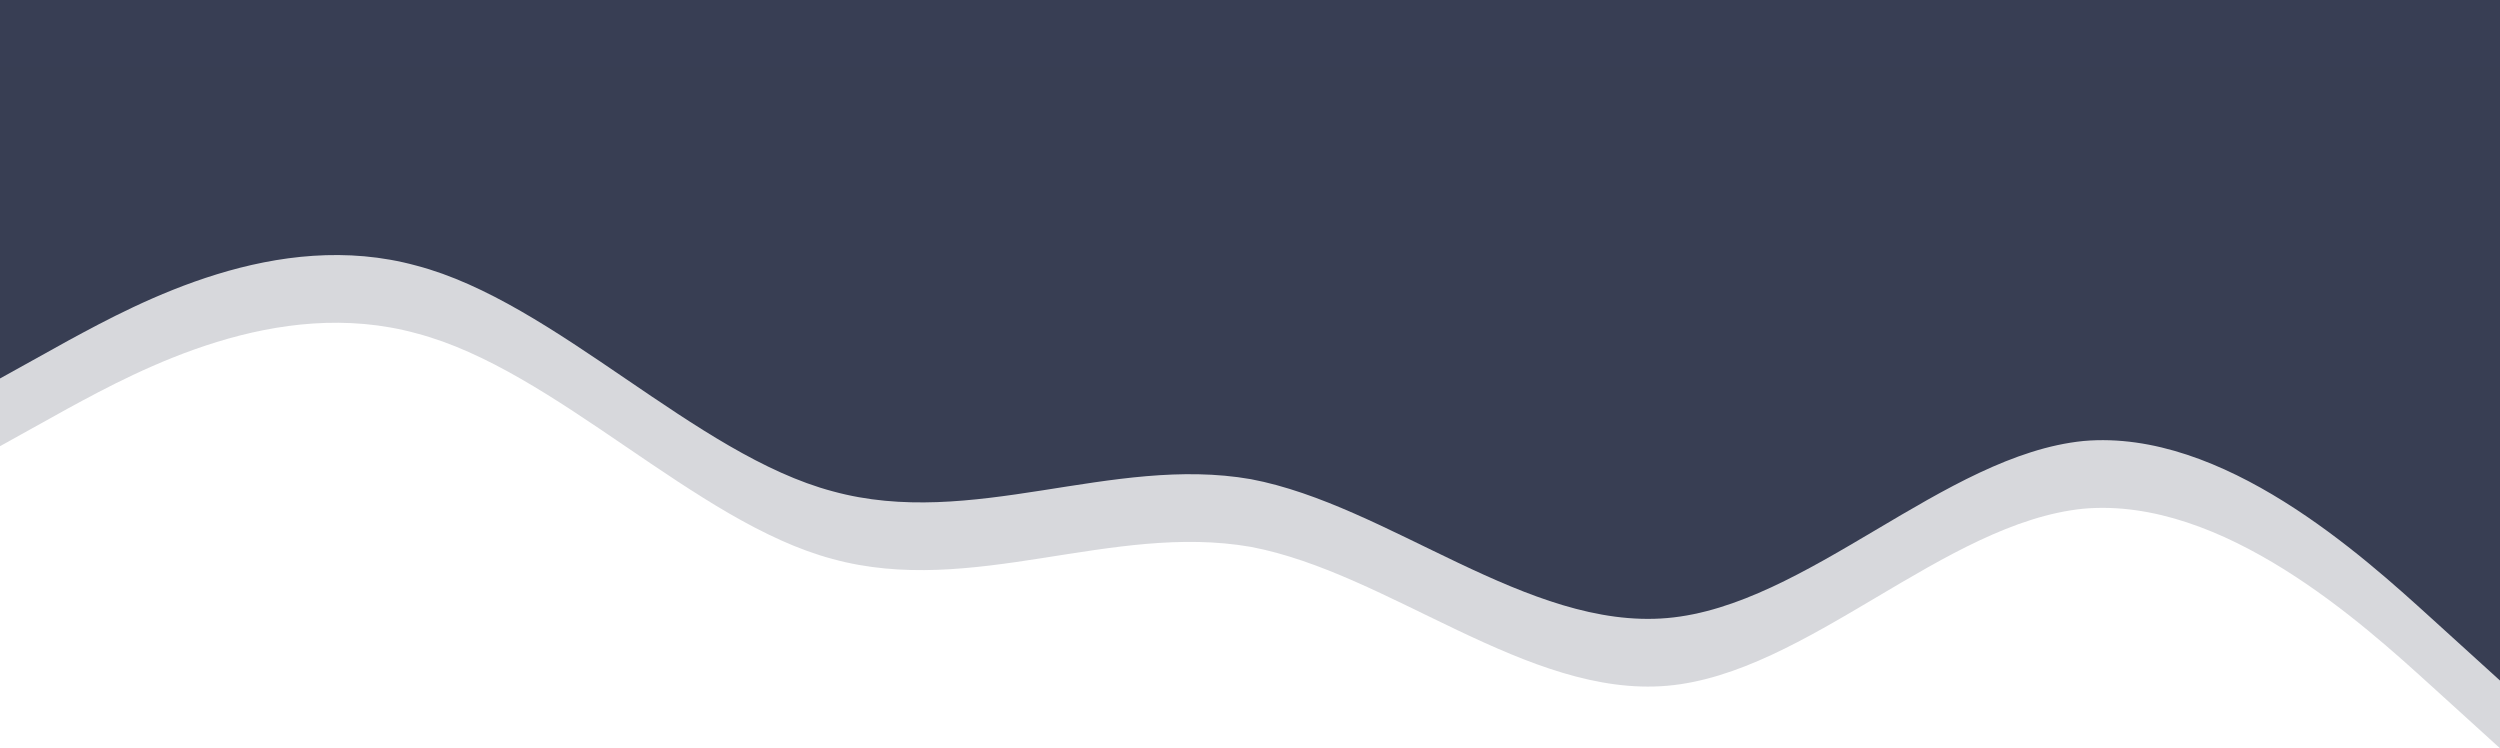 			<svg
				viewBox="0 0 1440 431"
				fill="none"
				xmlns="http://www.w3.org/2000/svg"
			>
				<path
					fill-rule="evenodd"
					clip-rule="evenodd"
					d="M0 218L39.642 196C80.275 174 159.56 131 239.835 153C320.11 174 400.385 262 479.67 283C559.945 305 640.22 262 720.496 276C799.78 291 880.055 363 960.33 356C1040.61 349 1119.89 262 1200.17 254C1280.44 247 1360.72 320 1400.36 356L1440 392V0H1400.36C1360.72 0 1280.44 0 1200.17 0C1119.89 0 1040.61 0 960.33 0C880.055 0 799.78 0 720.496 0C640.22 0 559.945 0 479.67 0C400.385 0 320.11 0 239.835 0C159.56 0 80.275 0 39.642 0H0V218Z"
					fill="#383E54"
				/>
				<path
					fill-rule="evenodd"
					clip-rule="evenodd"
					d="M0 257L39.642 235C80.275 213 159.56 170 239.835 192C320.11 213 400.385 301 479.67 322C559.945 344 640.22 301 720.496 315C799.78 330 880.055 402 960.33 395C1040.61 388 1119.89 301 1200.17 293C1280.44 286 1360.72 359 1400.36 395L1440 431V39H1400.36C1360.72 39 1280.44 39 1200.17 39C1119.89 39 1040.61 39 960.33 39C880.055 39 799.78 39 720.496 39C640.22 39 559.945 39 479.67 39C400.385 39 320.11 39 239.835 39C159.56 39 80.275 39 39.642 39H0V257Z"
					fill="#383E54"
					fill-opacity="0.2"
				/>
			</svg>